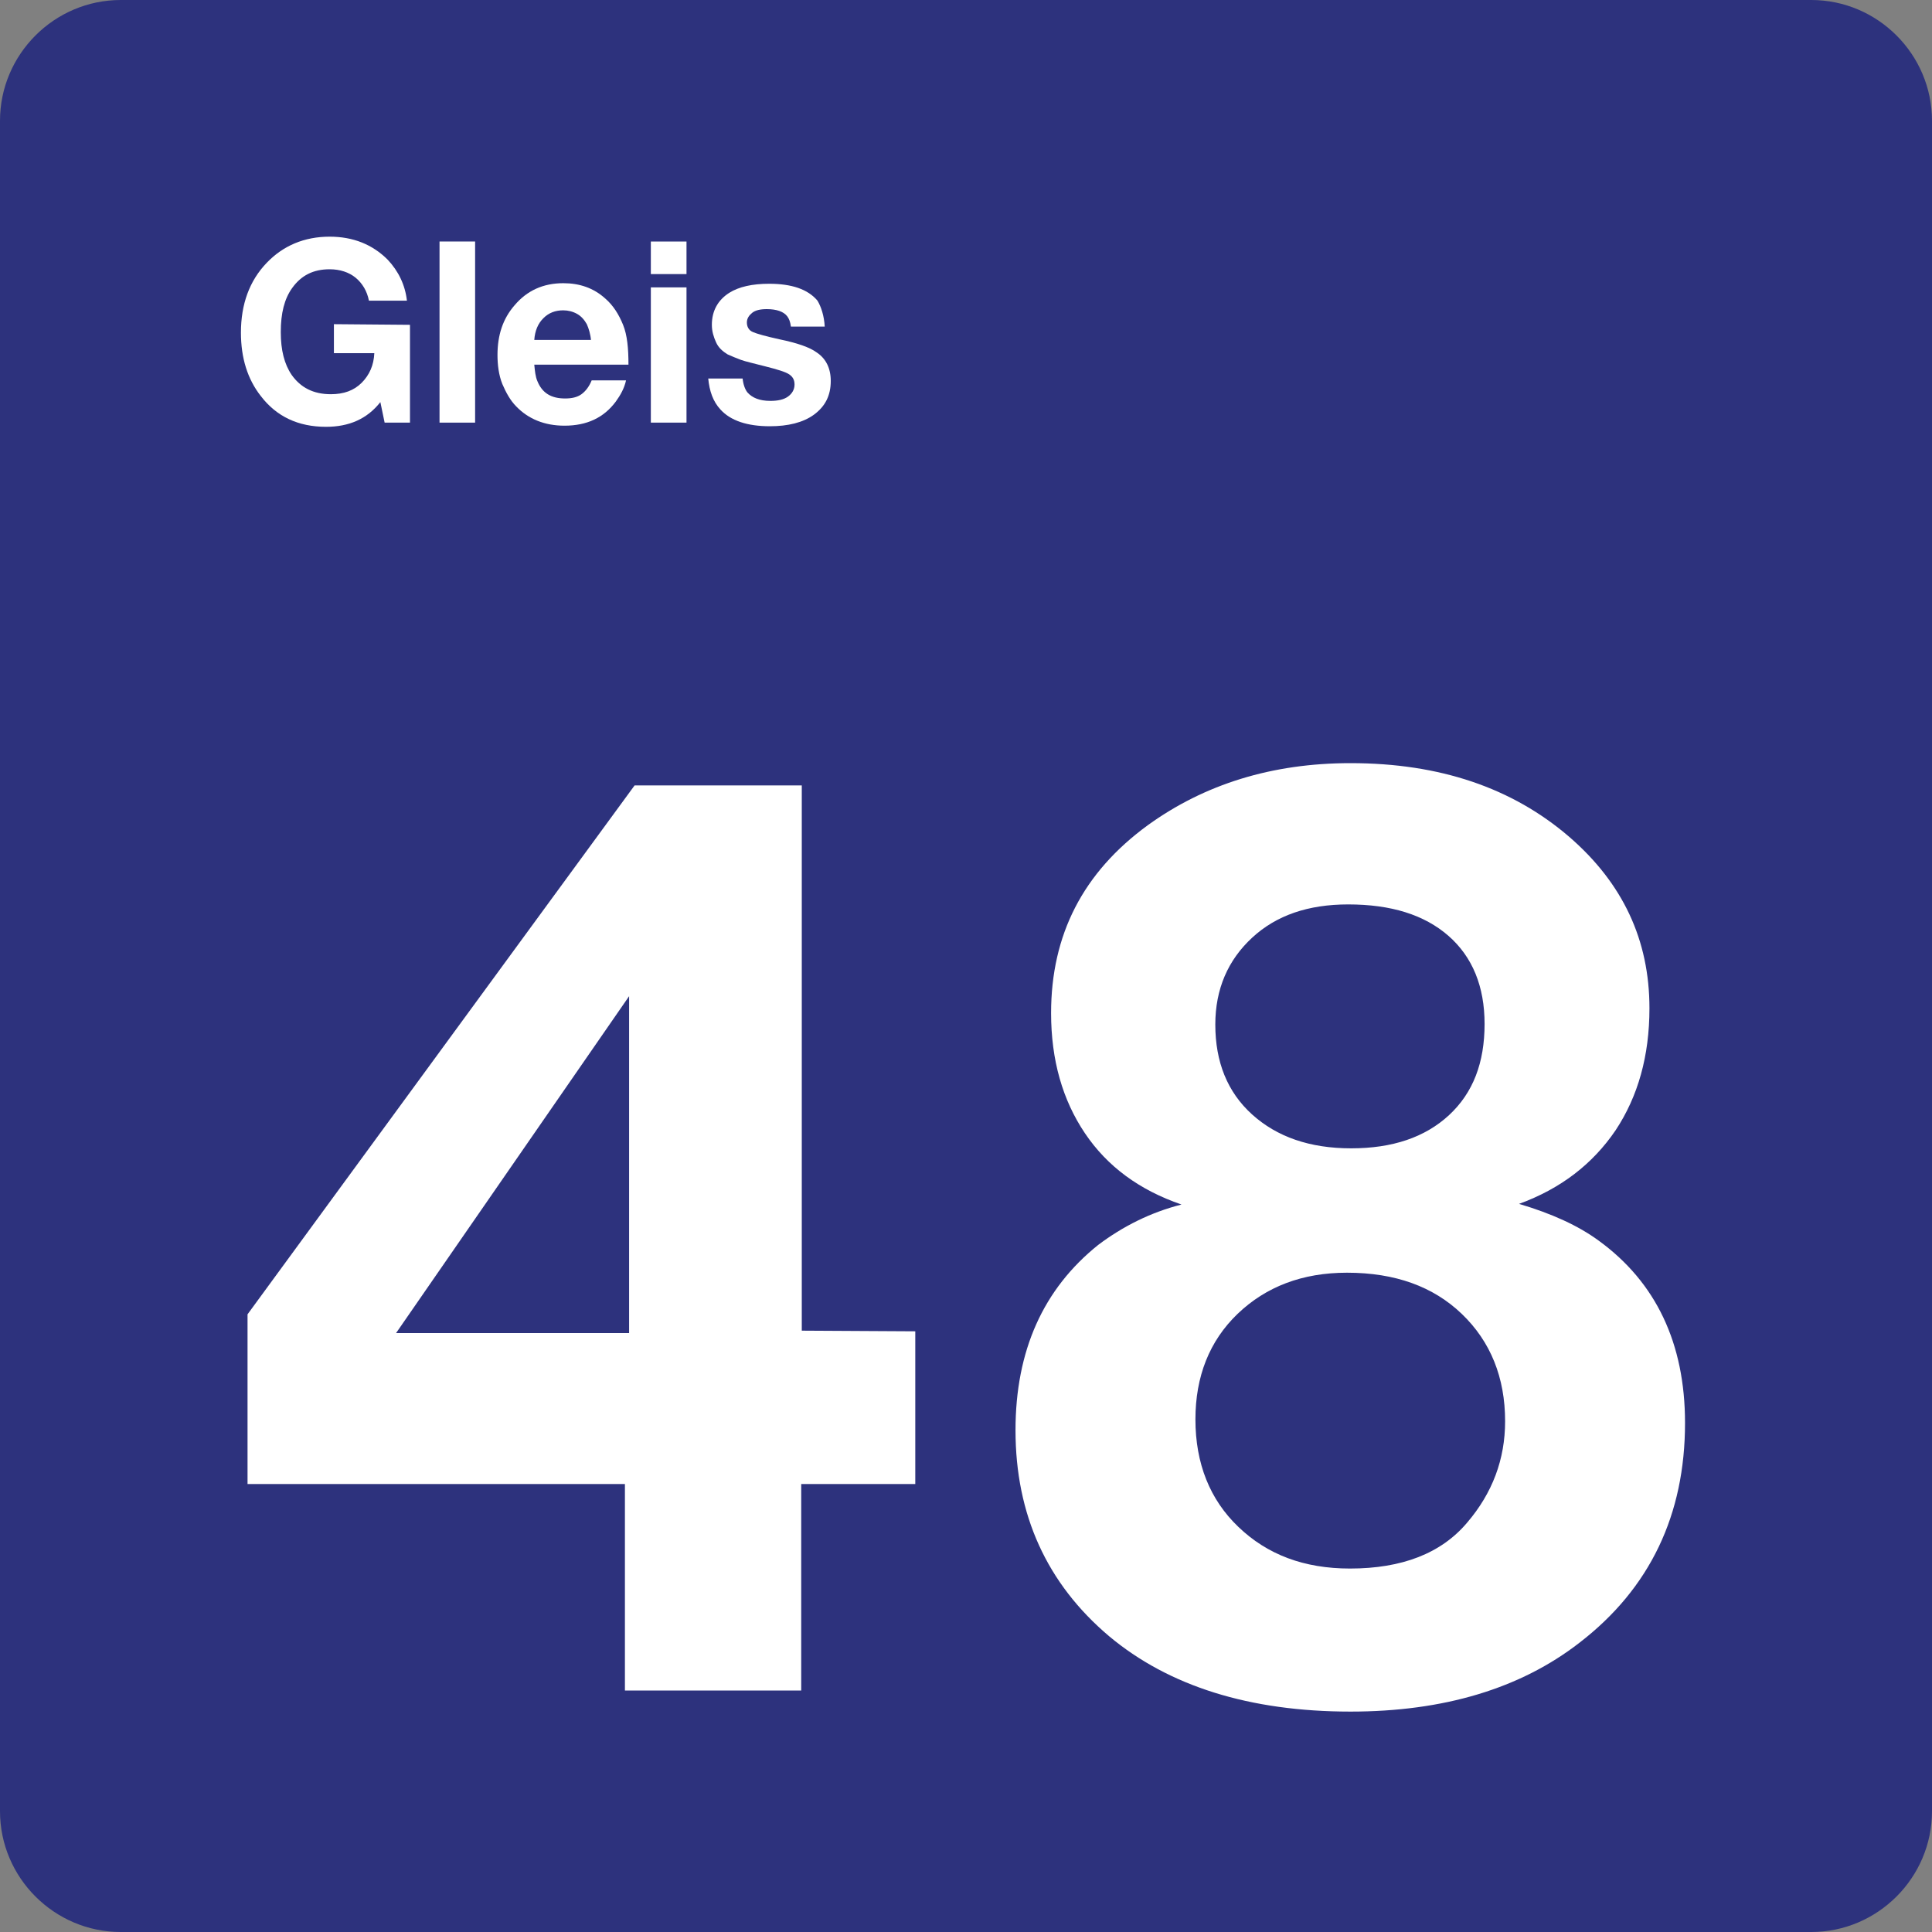 <svg xmlns="http://www.w3.org/2000/svg" width="24" height="24" viewBox="0 0 24 24">
  <rect x="0" y="0" width="24" height="24" fill="#808080" stroke="none"/>
  <g fill="none" fill-rule="evenodd">
    <path fill="#2D327D" d="M22.5,0 L1.5,0 C0.675,0 0,0.675 0,1.5 L0,22.5 C0,23.325 0.675,24 1.5,24 L22.5,24 C23.325,24 24,23.325 24,22.5 L24,1.5 C24,0.675 23.325,0 22.5,0 Z"/>
    <g fill="#FFF" transform="translate(2 2)">
      <path fill-rule="nonzero" d="M8.37 7.538L8.37 9.435 6.953 9.435 6.953 12 4.763 12 4.763 9.435.075 9.435.075 7.327 4.883.757 6.96.757 6.96 7.53 8.37 7.538 8.37 7.538zM4.815 7.56L4.815 3.375 1.92 7.56 4.815 7.56zM11.677 5.963C11.153 5.783 10.755 5.49 10.477 5.077 10.2 4.665 10.057 4.17 10.057 3.585 10.057 2.61 10.455 1.838 11.257 1.252 11.962.742 12.802.48 13.777.48 14.887.48 15.787.788 16.493 1.395 17.16 1.972 17.49 2.677 17.49 3.525 17.49 4.117 17.348 4.62 17.07 5.04 16.785 5.46 16.387 5.767 15.87 5.955 16.275 6.075 16.605 6.225 16.86 6.412 17.572 6.93 17.932 7.688 17.932 8.677 17.932 9.817 17.497 10.732 16.62 11.407 15.885 11.977 14.932 12.262 13.777 12.262 12.525 12.262 11.52 11.947 10.777 11.325 10.005 10.672 9.615 9.817 9.615 8.767 9.615 7.777 9.96 7.012 10.642 6.465 10.95 6.233 11.295 6.06 11.677 5.963zM13.733 6.81C13.178 6.81 12.728 6.983 12.375 7.32 12.023 7.658 11.85 8.1 11.85 8.632 11.85 9.18 12.03 9.63 12.383 9.967 12.743 10.313 13.2 10.485 13.77 10.485 14.415 10.485 14.903 10.297 15.225 9.915 15.54 9.547 15.697 9.127 15.697 8.655 15.697 8.115 15.518 7.665 15.157 7.32 14.805 6.983 14.333 6.81 13.733 6.81zM13.747 2.235C13.252 2.235 12.855 2.37 12.555 2.648 12.255 2.925 12.097 3.285 12.097 3.727 12.097 4.192 12.247 4.567 12.555 4.845 12.863 5.122 13.268 5.265 13.785 5.265 14.295 5.265 14.7 5.13 15 4.853 15.3 4.575 15.442 4.2 15.442 3.72 15.442 3.255 15.292 2.887 14.993 2.625 14.692 2.363 14.28 2.235 13.747 2.235z" transform="translate(1 7)"/>
      <path d="M3.093,2.035 L3.093,3.25 L2.778,3.25 L2.725,2.995 C2.56,3.205 2.335,3.302 2.05,3.302 C1.705,3.302 1.435,3.175 1.24,2.92 C1.075,2.71 0.993,2.447 0.993,2.132 C0.993,1.78 1.098,1.488 1.315,1.263 C1.518,1.052 1.78,0.94 2.095,0.94 C2.388,0.94 2.628,1.038 2.815,1.225 C2.95,1.368 3.033,1.54 3.055,1.735 L2.583,1.735 C2.56,1.615 2.5,1.518 2.418,1.45 C2.335,1.382 2.223,1.345 2.095,1.345 C1.893,1.345 1.743,1.42 1.63,1.577 C1.532,1.713 1.488,1.892 1.488,2.125 C1.488,2.35 1.532,2.523 1.623,2.657 C1.735,2.815 1.893,2.897 2.11,2.897 C2.268,2.897 2.395,2.853 2.493,2.755 C2.59,2.657 2.643,2.537 2.65,2.387 L2.148,2.387 L2.148,2.027 L3.093,2.035 L3.093,2.035 Z"/>
      <polygon points="3.902 1 3.902 3.25 3.46 3.25 3.46 1"/>
      <path fill-rule="nonzero" d="M5.777 2.725C5.755 2.823 5.71 2.905 5.65 2.988 5.5 3.19 5.29 3.288 5.012 3.288 4.765 3.288 4.563 3.205 4.412 3.048 4.338 2.973 4.285 2.875 4.24 2.77 4.195 2.658 4.18 2.53 4.18 2.41 4.18 2.163 4.247 1.96 4.39 1.795 4.547 1.608 4.75 1.518 4.998 1.518 5.2 1.518 5.373 1.578 5.515 1.705 5.62 1.795 5.688 1.908 5.74 2.035 5.792 2.163 5.807 2.328 5.807 2.53L4.637 2.53C4.645 2.613 4.652 2.68 4.675 2.733 4.735 2.883 4.847 2.95 5.02 2.95 5.103 2.95 5.17 2.935 5.222 2.898 5.275 2.86 5.32 2.8 5.35 2.725L5.777 2.725 5.777 2.725zM5.342 2.23C5.335 2.148 5.313 2.08 5.29 2.028 5.26 1.975 5.223 1.93 5.17 1.9 5.117 1.87 5.057 1.855 4.997 1.855 4.9 1.855 4.817 1.885 4.75 1.953 4.682 2.02 4.645 2.11 4.637 2.223L5.342 2.223 5.342 2.23 5.342 2.23zM6.528 1L6.528 1.405 6.085 1.405 6.085 1 6.528 1zM6.528 1.57L6.528 3.25 6.085 3.25 6.085 1.57 6.528 1.57z"/>
      <path d="M8.245,2.057 L7.825,2.057 C7.817,1.997 7.802,1.96 7.78,1.93 C7.735,1.87 7.645,1.84 7.525,1.84 C7.442,1.84 7.383,1.855 7.345,1.885 C7.308,1.915 7.278,1.953 7.278,2.005 C7.278,2.057 7.3,2.103 7.353,2.125 C7.405,2.147 7.51,2.177 7.683,2.215 C7.9,2.26 8.058,2.313 8.148,2.38 C8.26,2.455 8.32,2.575 8.32,2.732 C8.32,2.912 8.253,3.047 8.11,3.152 C7.975,3.25 7.788,3.295 7.563,3.295 C7.285,3.295 7.075,3.227 6.948,3.085 C6.858,2.987 6.813,2.86 6.798,2.702 L7.225,2.702 C7.233,2.777 7.255,2.837 7.285,2.875 C7.345,2.942 7.435,2.98 7.57,2.98 C7.66,2.98 7.735,2.965 7.788,2.927 C7.84,2.89 7.87,2.838 7.87,2.777 C7.87,2.717 7.847,2.68 7.803,2.65 C7.758,2.62 7.66,2.59 7.51,2.552 C7.368,2.515 7.263,2.492 7.203,2.47 C7.143,2.448 7.09,2.425 7.038,2.402 C6.978,2.365 6.925,2.32 6.895,2.252 C6.865,2.185 6.843,2.117 6.843,2.035 C6.843,1.862 6.918,1.727 7.06,1.637 C7.18,1.562 7.345,1.525 7.555,1.525 C7.833,1.525 8.035,1.592 8.155,1.735 C8.2,1.81 8.238,1.923 8.245,2.057 Z"/>
    </g>
  </g>
</svg>
